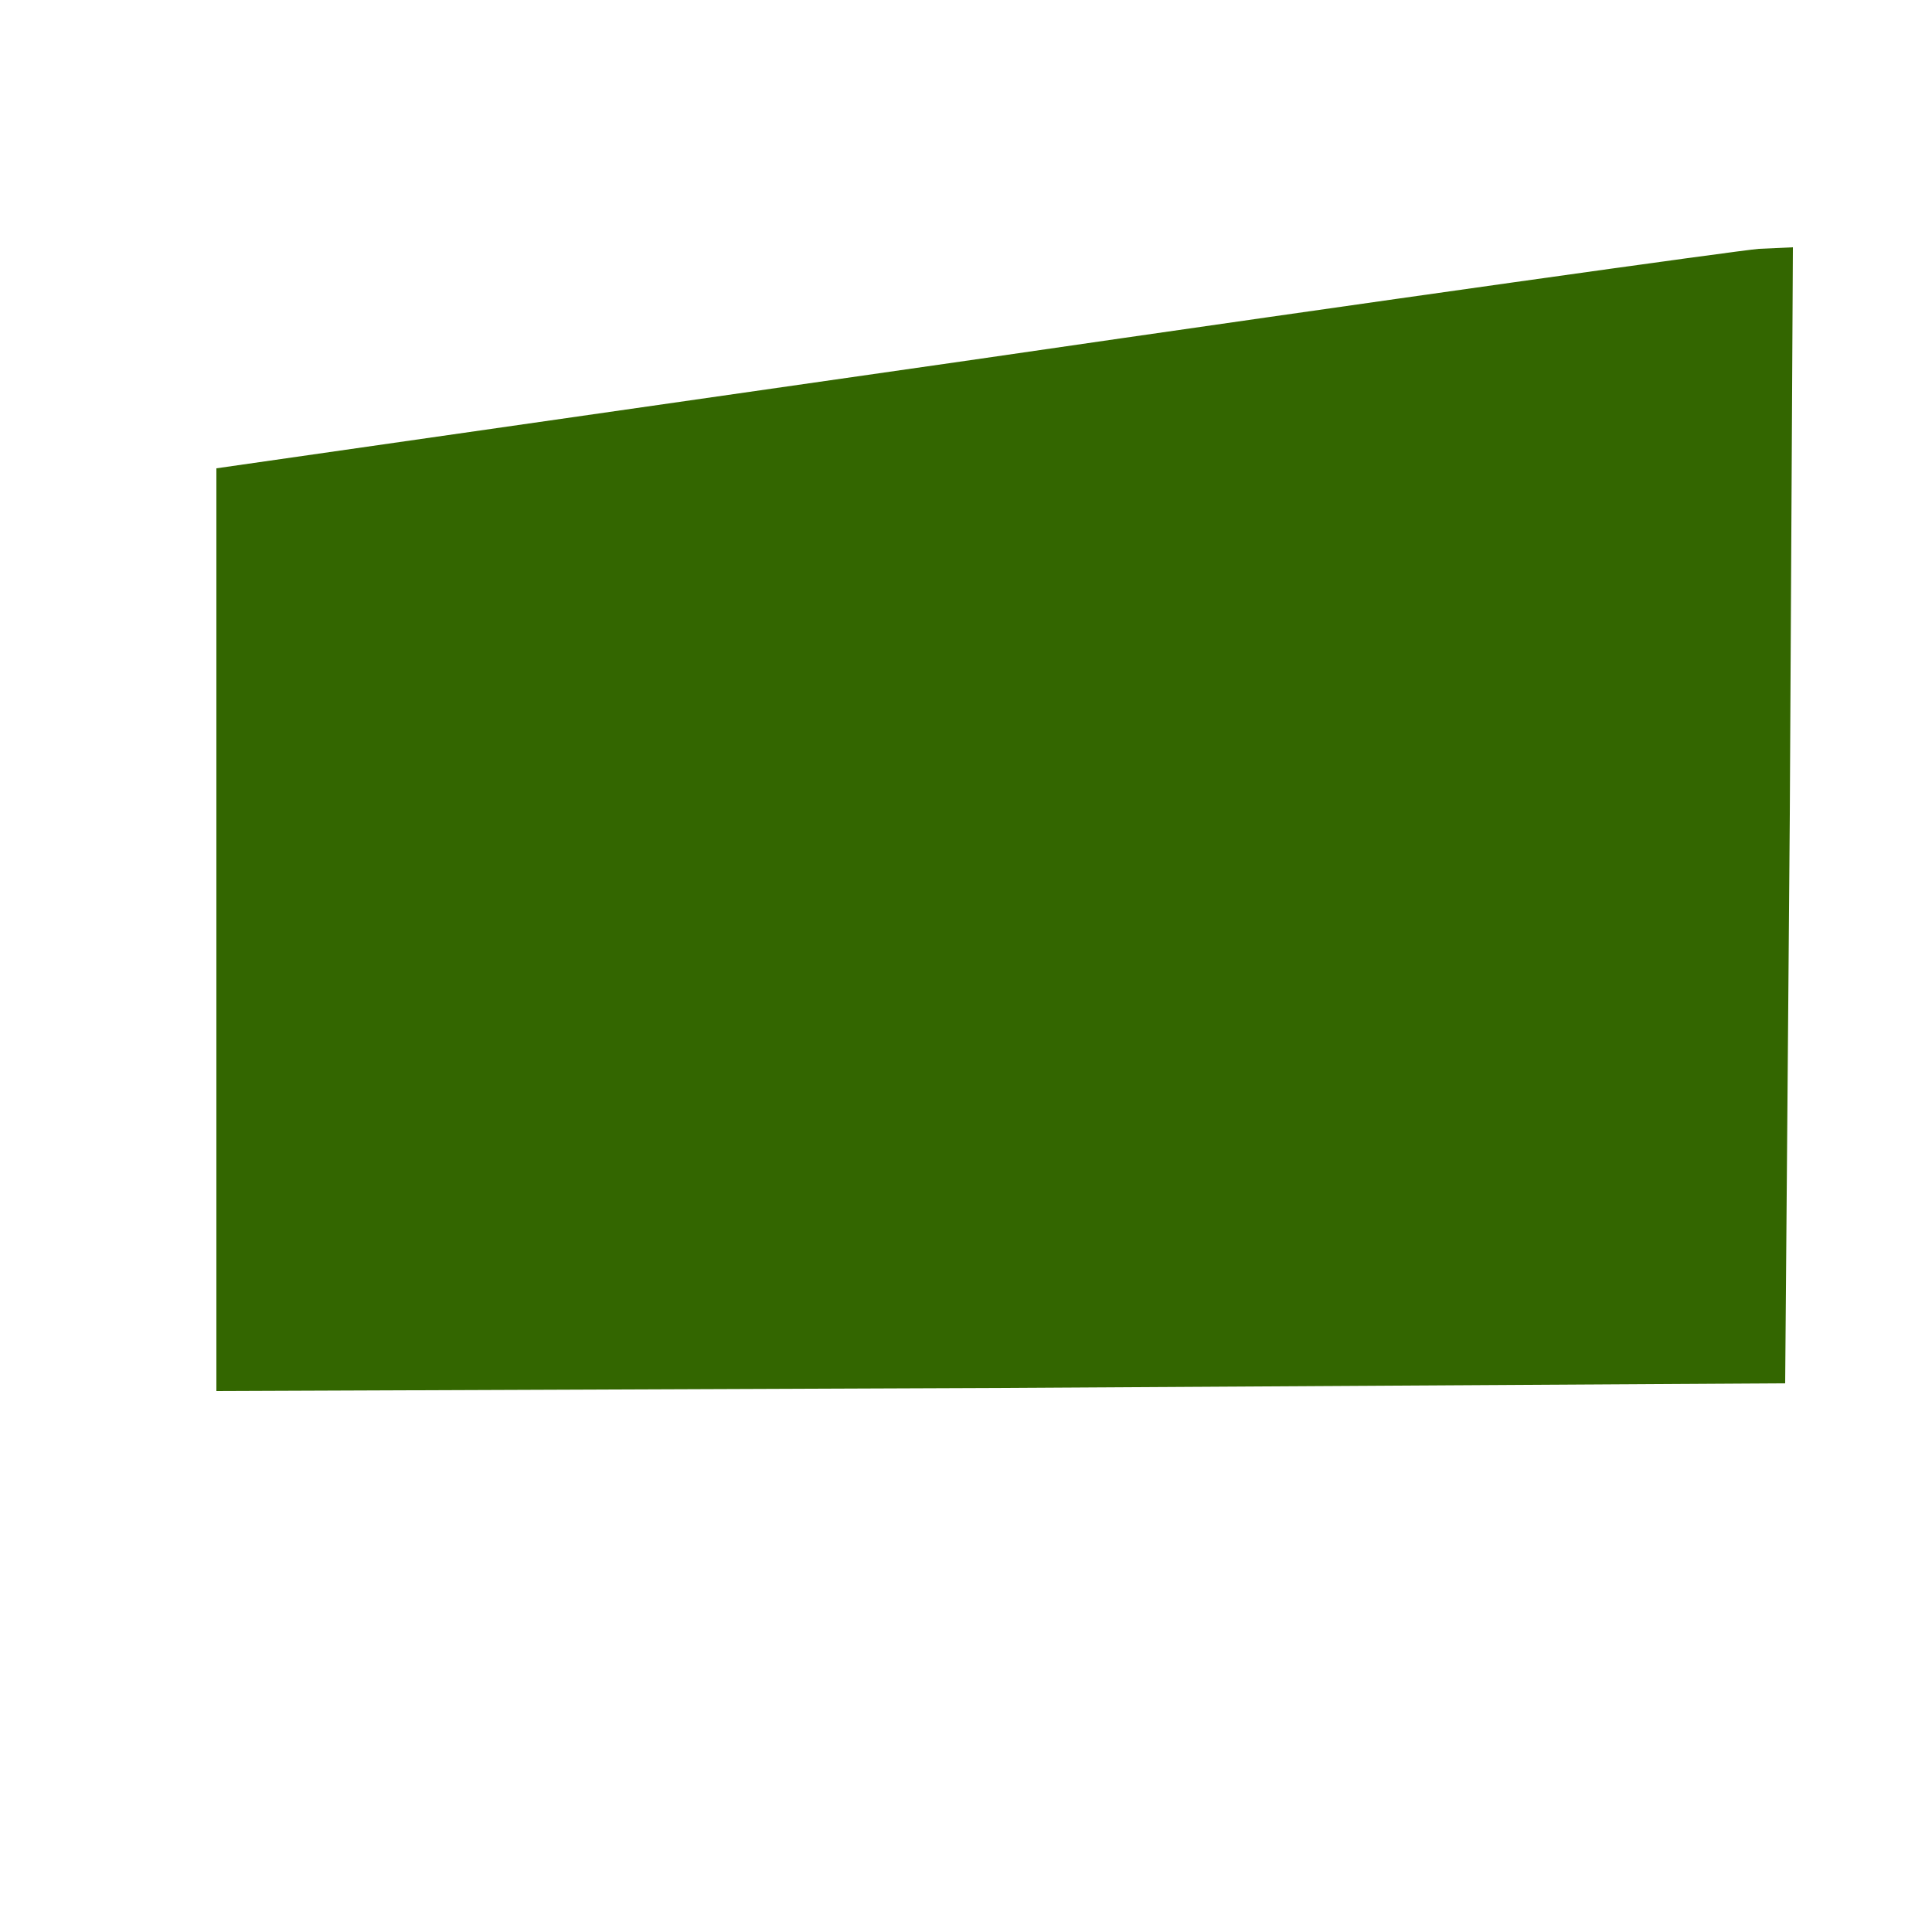 <!DOCTYPE svg PUBLIC "-//W3C//DTD SVG 20010904//EN" "http://www.w3.org/TR/2001/REC-SVG-20010904/DTD/svg10.dtd">
<svg xmlns="http://www.w3.org/2000/svg" version="1.0" width="313.0pt" height="313.0pt" viewBox="0 0 125 125" preserveAspectRatio="xMidYMid meet">
<g transform="translate(0,125) scale(0.1,-0.1)" fill="#336600" stroke="none">
<path d="M628 1017 l-488 -70 0 -299 0 -298 508 2 507 3 3 368 2 367 -22 -1 c-13 -1 -242 -33 -510 -72z"/>
</g>
</svg>
